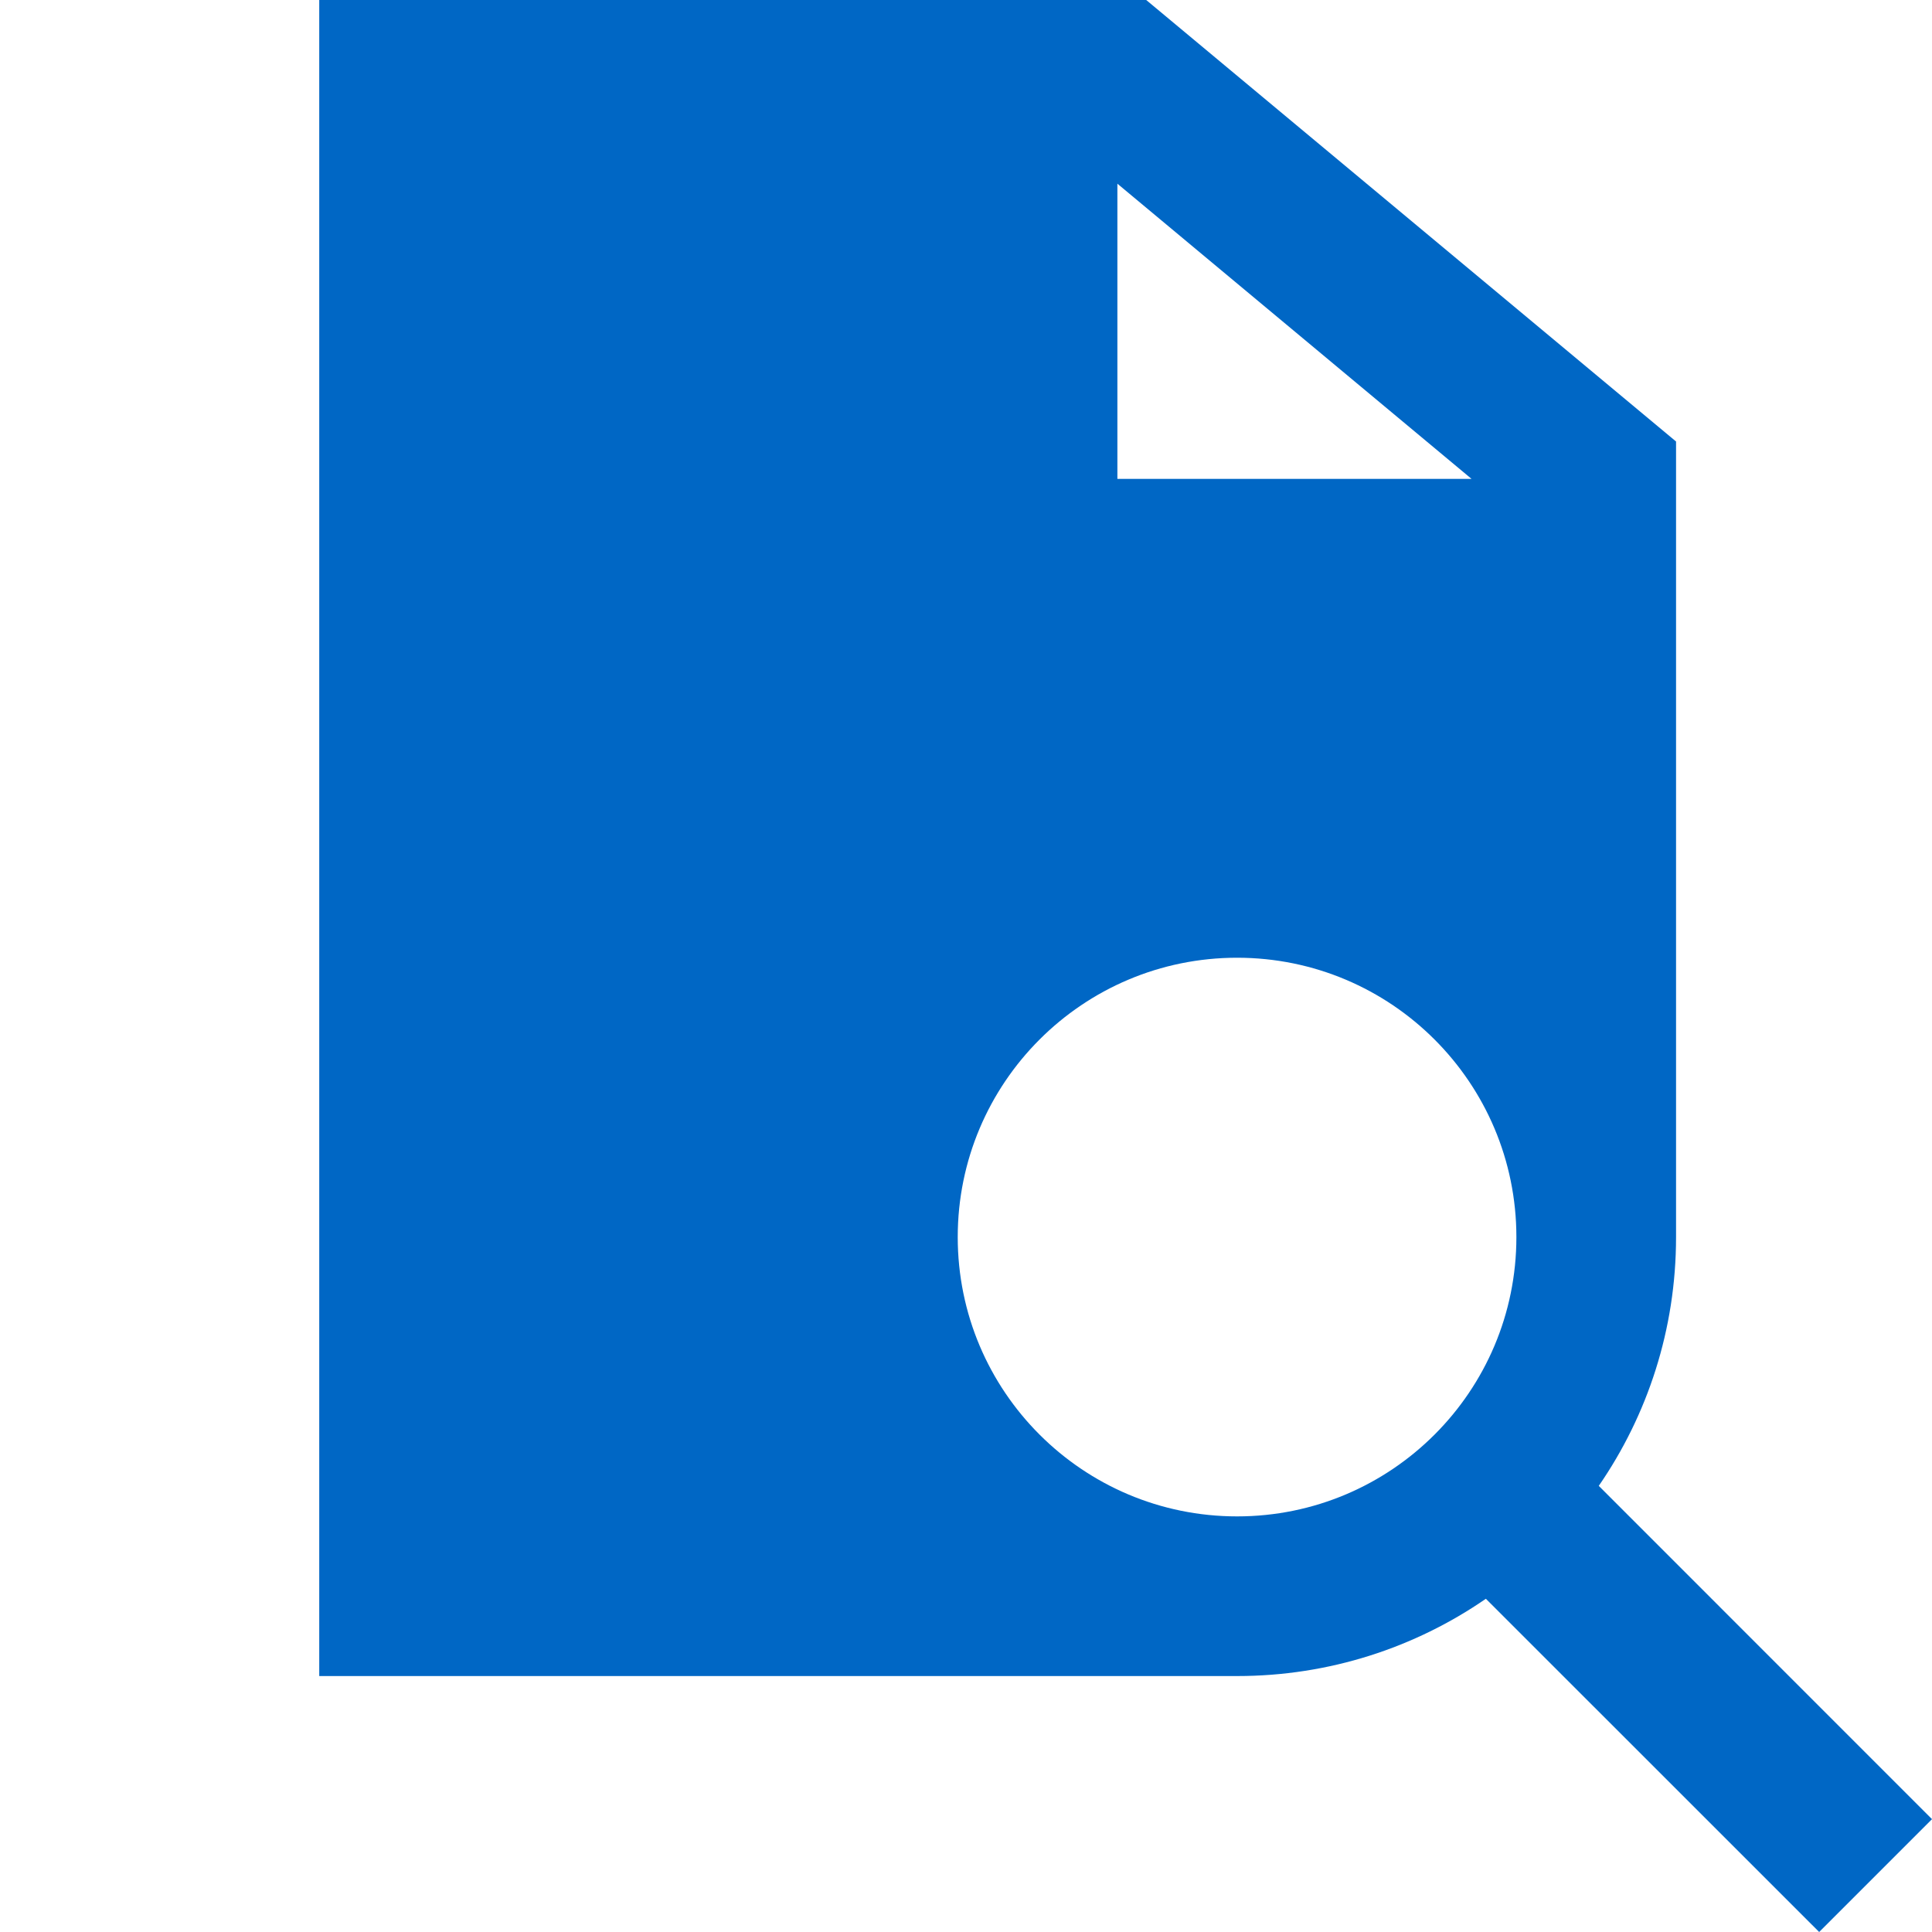 <svg id="FindoutFilledBlue" width="25" height="25" viewBox="0 0 25 25" fill="none" xmlns="http://www.w3.org/2000/svg">
<path fill-rule="evenodd" clip-rule="evenodd" d="M4.131 0H14.832L21.688 5.713V16.008C21.688 17.203 21.319 18.312 20.688 19.227L25 23.54L23.54 25L19.227 20.688C18.312 21.319 17.203 21.688 16.008 21.688H4.131V0ZM19.622 16.008C19.622 14.011 18.004 12.393 16.008 12.393C14.011 12.393 12.393 14.011 12.393 16.008C12.393 18.004 14.011 19.622 16.008 19.622C18.004 19.622 19.622 18.004 19.622 16.008ZM14.459 2.377V6.197H19.042L14.459 2.377Z" fill="#0067C5"/>
</svg>
